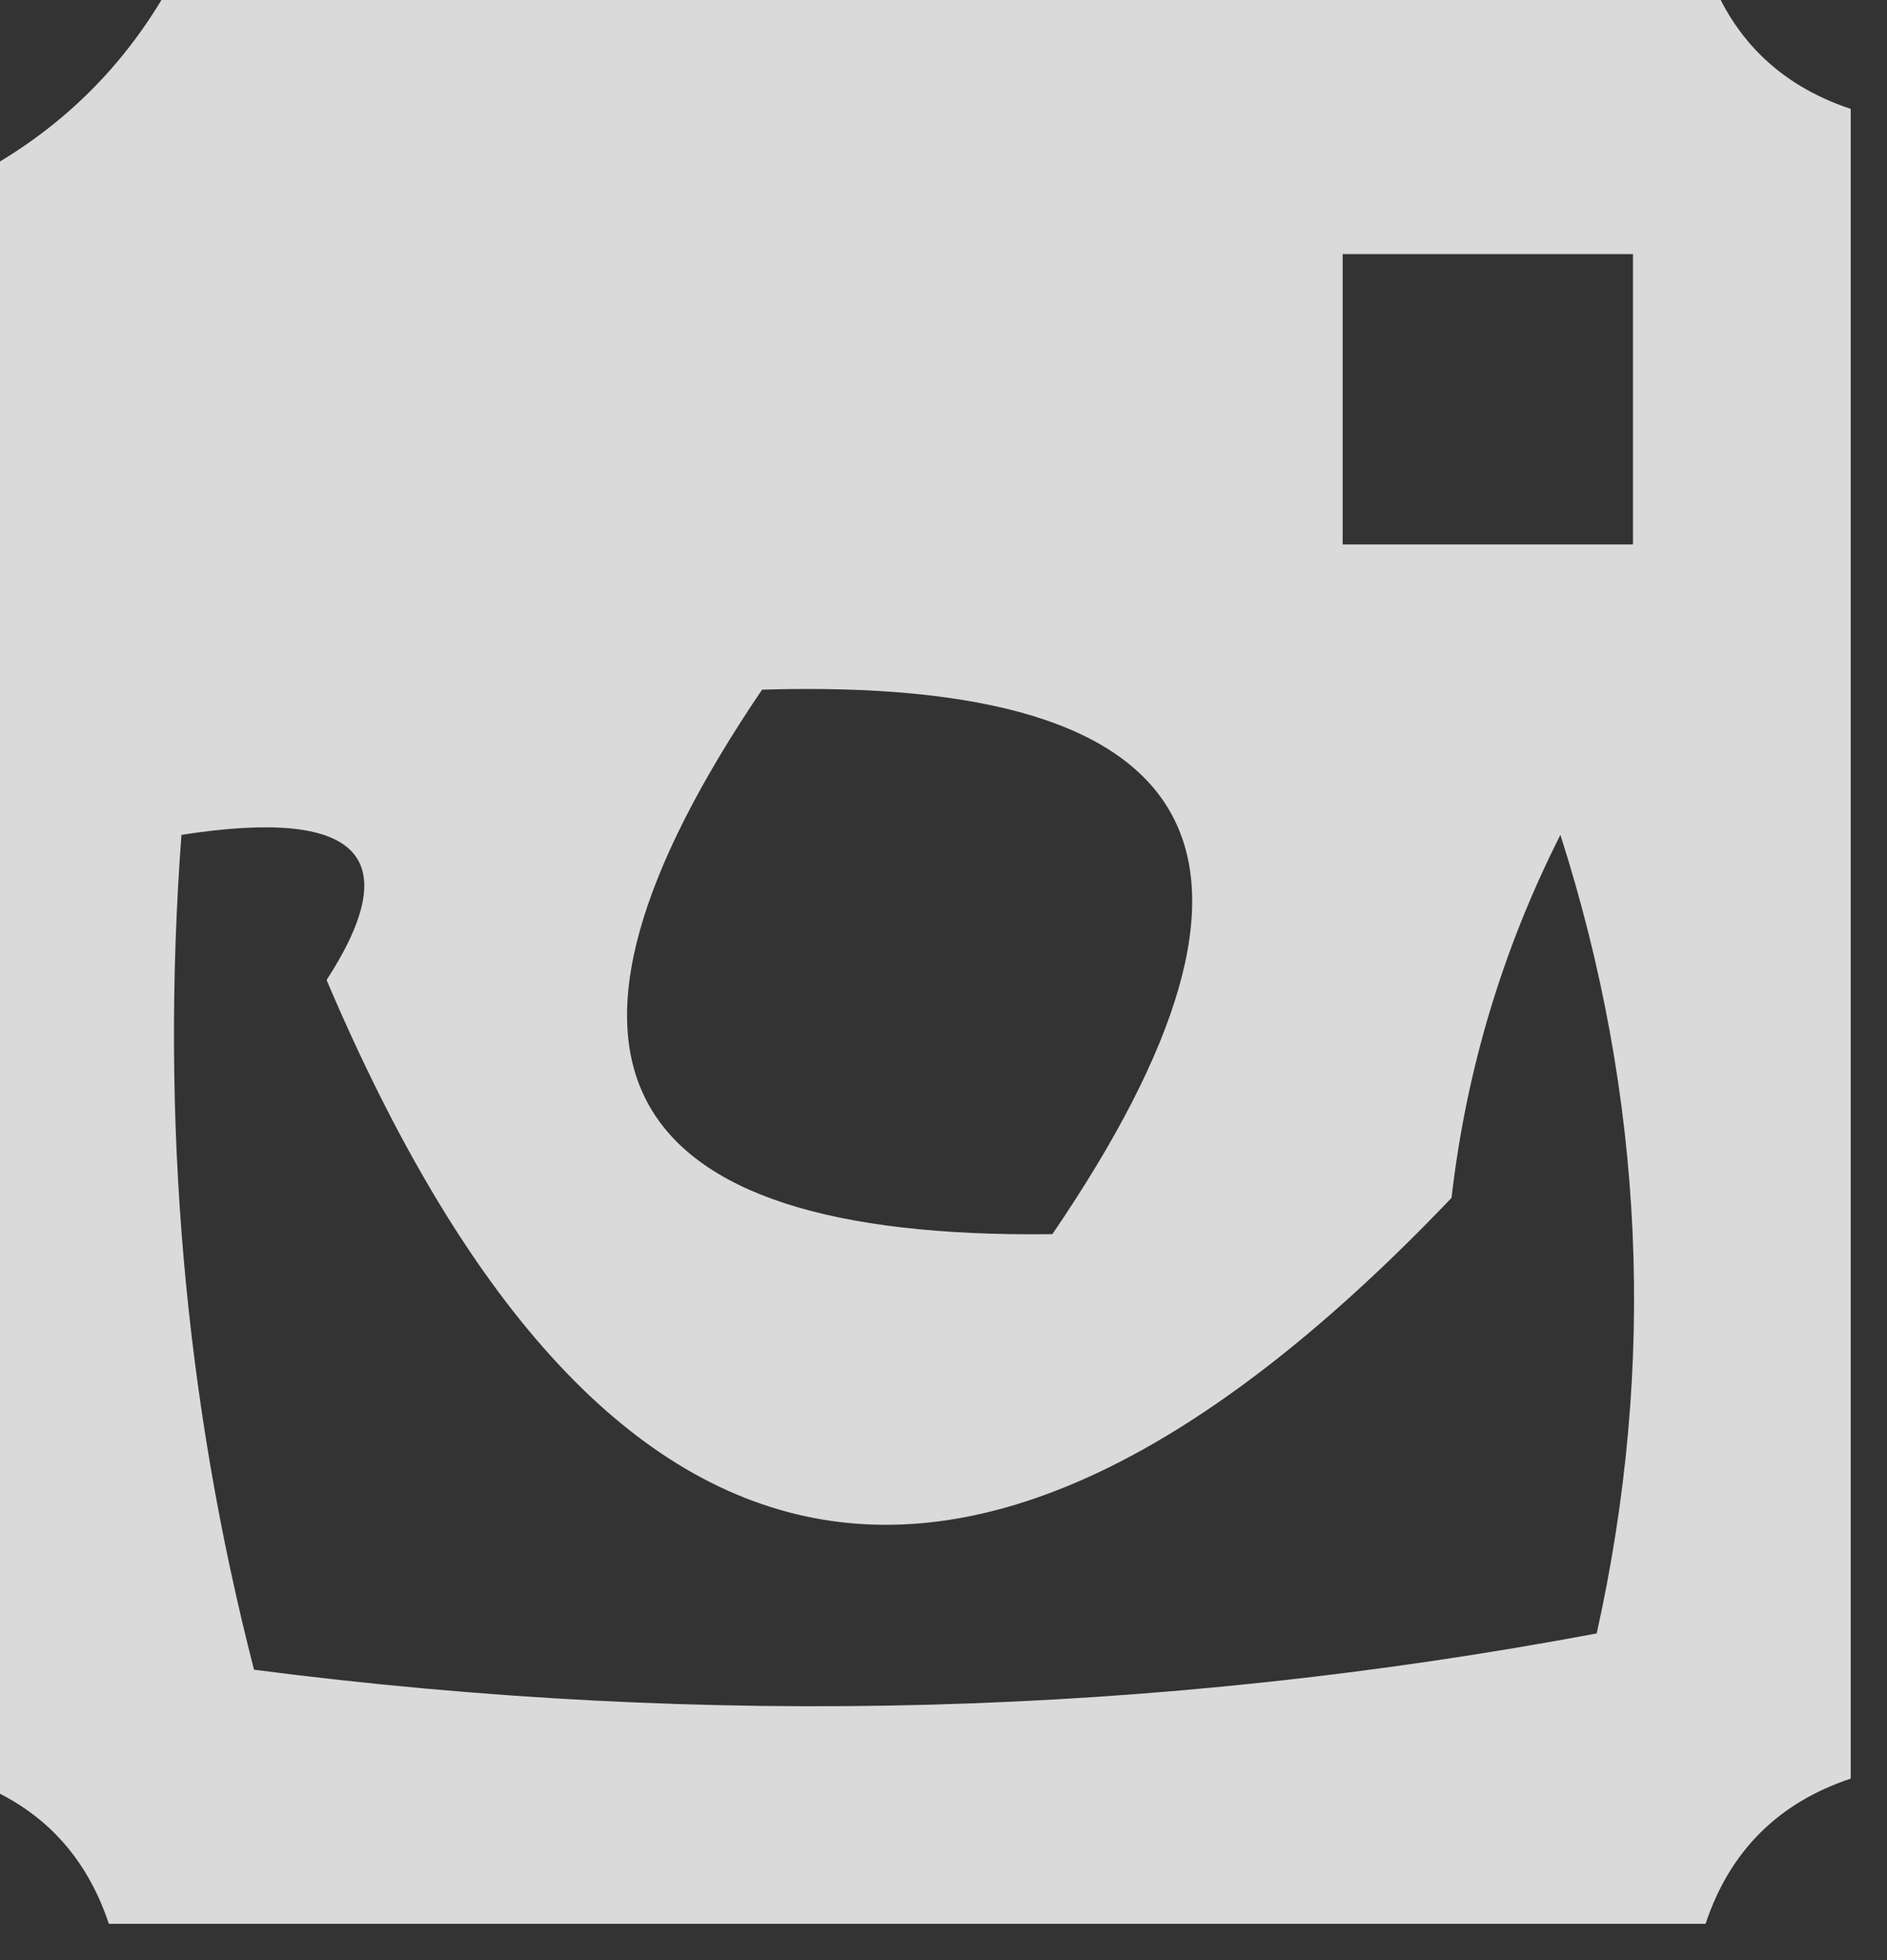 <?xml version="1.0" encoding="UTF-8"?>
<!DOCTYPE svg PUBLIC "-//W3C//DTD SVG 1.1//EN" "http://www.w3.org/Graphics/SVG/1.1/DTD/svg11.dtd">
<svg xmlns="http://www.w3.org/2000/svg" version="1.1" width="26px" height="27px" style="shape-rendering:geometricPrecision; text-rendering:geometricPrecision; image-rendering:optimizeQuality; fill-rule:evenodd; clip-rule:evenodd" xmlns:xlink="http://www.w3.org/1999/xlink">
<rect width="100%" height="100%" fill="#333333" stroke="none"/>
<g><path style="opacity:0.819" fill="#fefffe" d="M 2.5,-0.5 C 9.5,-0.5 16.5,-0.5 23.5,-0.5C 23.833,0.5 24.5,1.167 25.5,1.5C 25.5,9.167 25.5,16.833 25.5,24.5C 24.5,24.833 23.833,25.5 23.5,26.5C 16.167,26.5 8.833,26.5 1.5,26.5C 1.167,25.5 0.5,24.833 -0.5,24.5C -0.5,17.167 -0.5,9.833 -0.5,2.5C 0.833,1.833 1.833,0.833 2.5,-0.5 Z M 18.5,3.5 C 19.833,3.5 21.167,3.5 22.5,3.5C 22.5,4.833 22.5,6.167 22.5,7.5C 21.167,7.5 19.833,7.5 18.5,7.5C 18.5,6.167 18.5,4.833 18.5,3.5 Z M 10.5,9.5 C 16.704,9.314 18.037,11.814 14.5,17C 8.392,17.078 7.059,14.578 10.5,9.5 Z M 2.5,11.5 C 4.942,11.119 5.609,11.786 4.5,13.5C 8.275,22.378 13.441,23.378 20,16.5C 20.202,14.744 20.702,13.078 21.5,11.5C 22.659,15.122 22.825,18.789 22,22.5C 15.916,23.642 9.749,23.809 3.5,23C 2.54,19.27 2.207,15.437 2.5,11.5 Z"/></g>
</svg>
